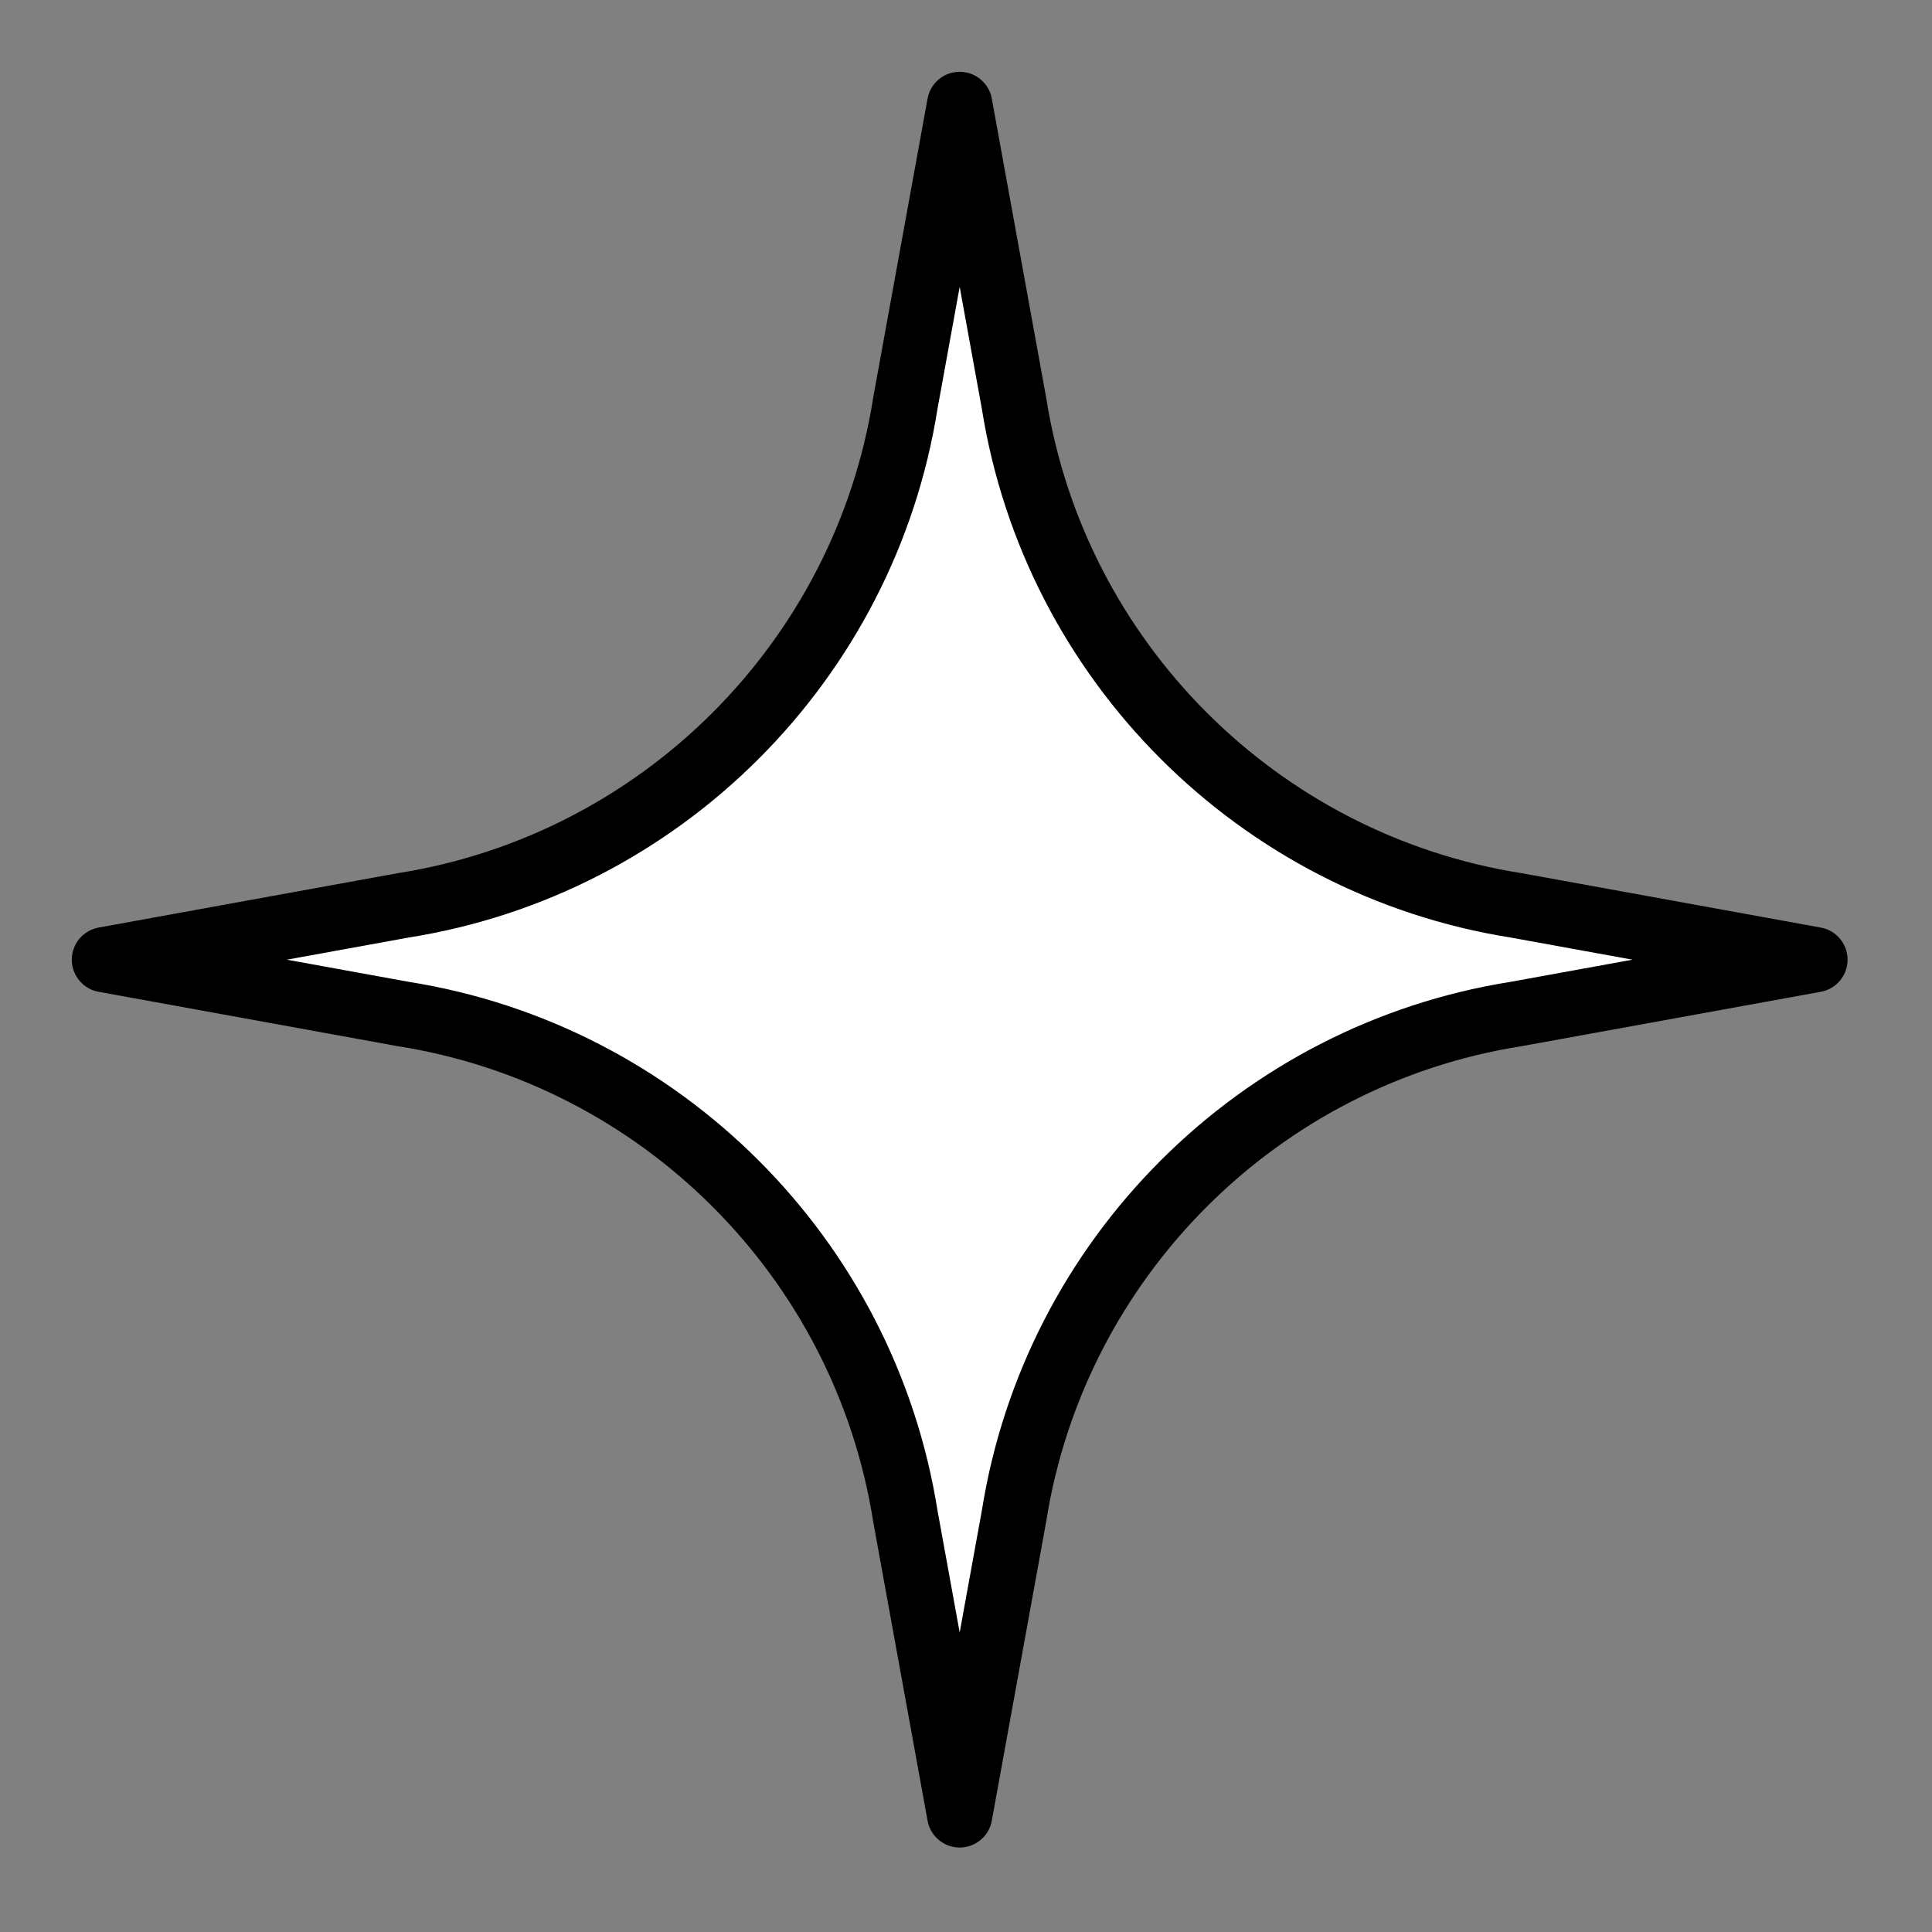 <svg width="37" height="37" viewBox="0 0 37 37" fill="none" xmlns="http://www.w3.org/2000/svg">
<rect x="0" y="0" width="37" height="37" fill="#808080" stroke="none"/>
<path d="M18.379 34.757L17.339 29.038C16.559 24.098 12.659 20.199 7.72 19.419L2 18.379L7.72 17.339C12.659 16.559 16.559 12.659 17.339 7.72L18.379 2L19.419 7.72C20.199 12.659 24.099 16.559 29.038 17.339L34.758 18.379L29.038 19.419C24.099 20.199 20.199 24.098 19.419 29.038L18.379 34.757Z" fill="white" stroke="black" stroke-width="1.25" stroke-miterlimit="10" stroke-linejoin="round"/>
</svg>
